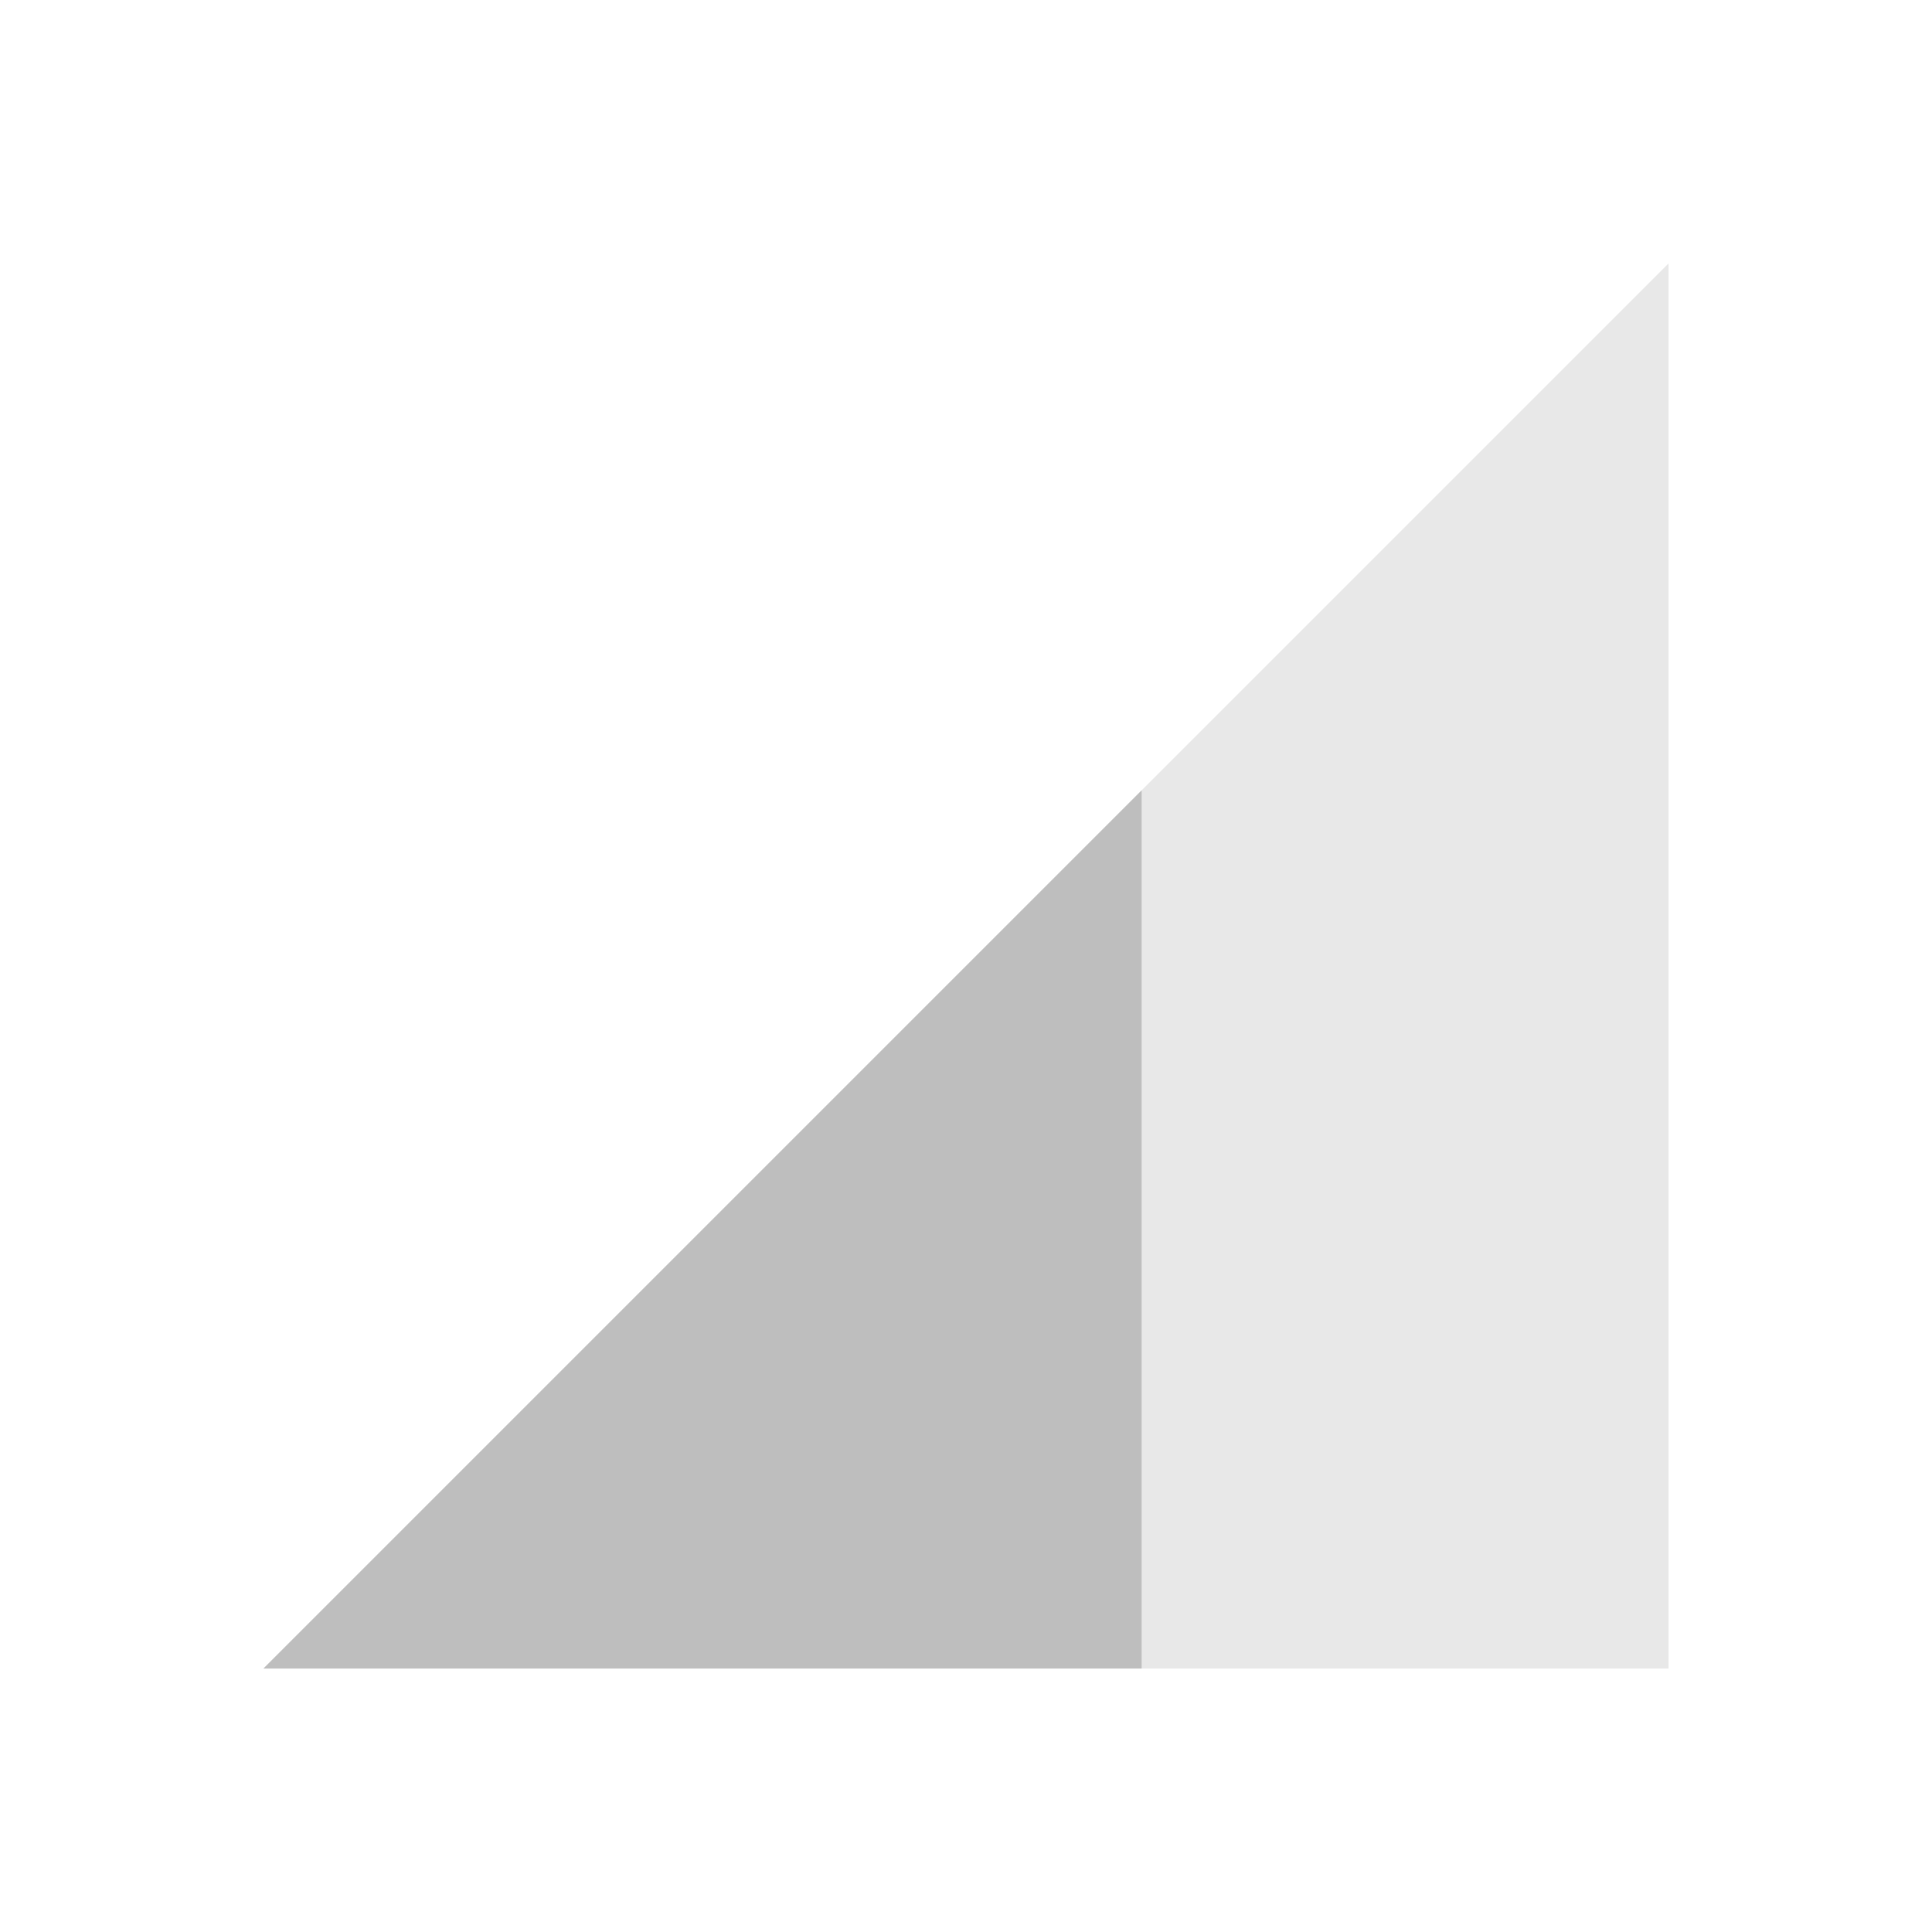 <svg xmlns="http://www.w3.org/2000/svg" id="svg4153" width="22" height="22" version="1.1">
<defs id="defs4157">
<style id="current-color-scheme" type="text/css">
.ColorScheme-Contrast{color:#bebebe}
</style>
</defs>
<g id="network-mobile-40" transform="translate(-44 22)">
<path id="rect4202" fill="none" d="M44-22h22V0H44z" opacity=".55"/>
<path id="path4233" fill="currentColor" fill-rule="evenodd" d="m47-3 16-16v16Z" class="ColorScheme-Contrast" opacity=".35"/>
<path id="path4235" fill="currentColor" fill-rule="evenodd" d="M57-13 47-3h10z" class="ColorScheme-Contrast"/>
</g>
</svg>
